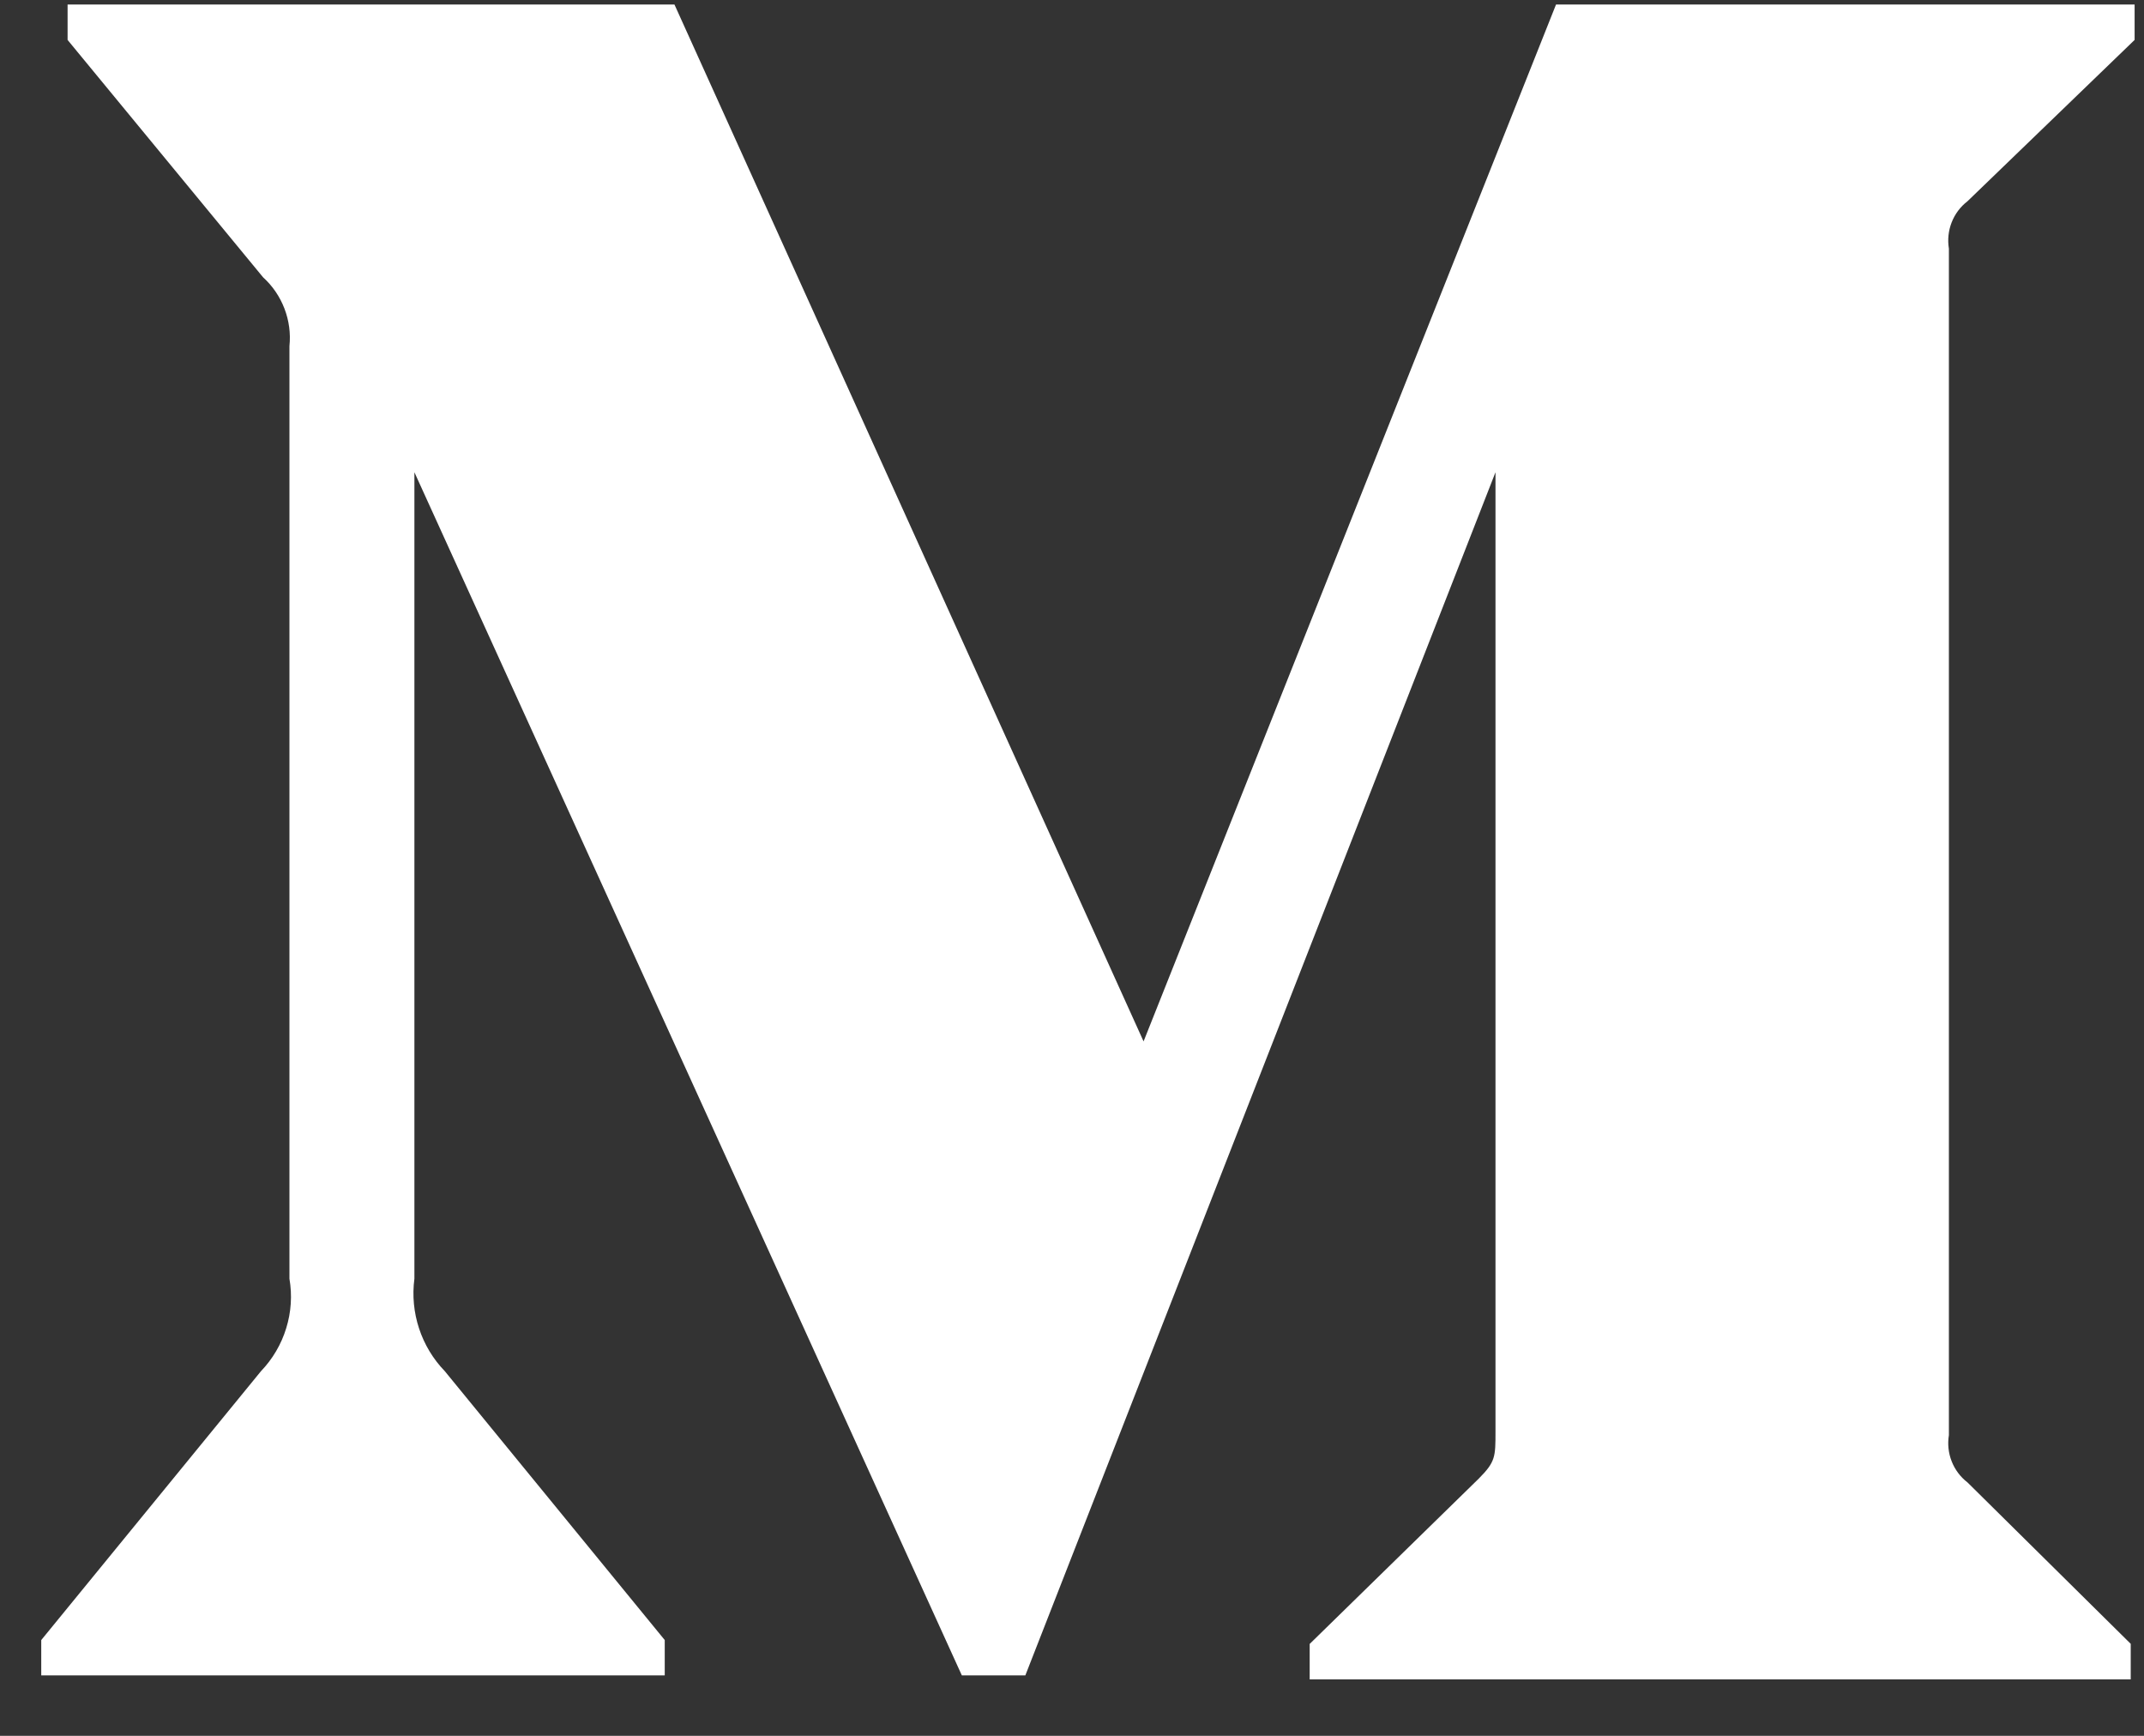 <svg width="21" height="17" viewBox="0 0 21 17" fill="none" xmlns="http://www.w3.org/2000/svg">
<rect x="0" y="0" width="21" height="17" fill="#333333" stroke="none"/>
<path d="M2.835 3.39C2.848 3.265 2.831 3.139 2.786 3.022C2.741 2.905 2.67 2.8 2.577 2.716L0.662 0.391V0.044H6.606L11.201 10.199L15.241 0.044H20.908V0.391L19.271 1.971C19.201 2.025 19.148 2.096 19.116 2.178C19.084 2.26 19.075 2.348 19.089 2.435V14.055C19.075 14.141 19.084 14.23 19.116 14.311C19.148 14.393 19.201 14.464 19.271 14.518L20.87 16.099V16.447H12.828V16.1L14.485 14.48C14.648 14.316 14.648 14.268 14.648 14.018V4.625L10.043 16.408H9.421L4.059 4.625V12.523C4.015 12.854 4.125 13.189 4.357 13.429L6.511 16.062V16.408H0.404V16.062L2.556 13.429C2.67 13.31 2.755 13.166 2.803 13.009C2.852 12.852 2.863 12.685 2.835 12.523V3.39Z" fill="white"/>
</svg>

